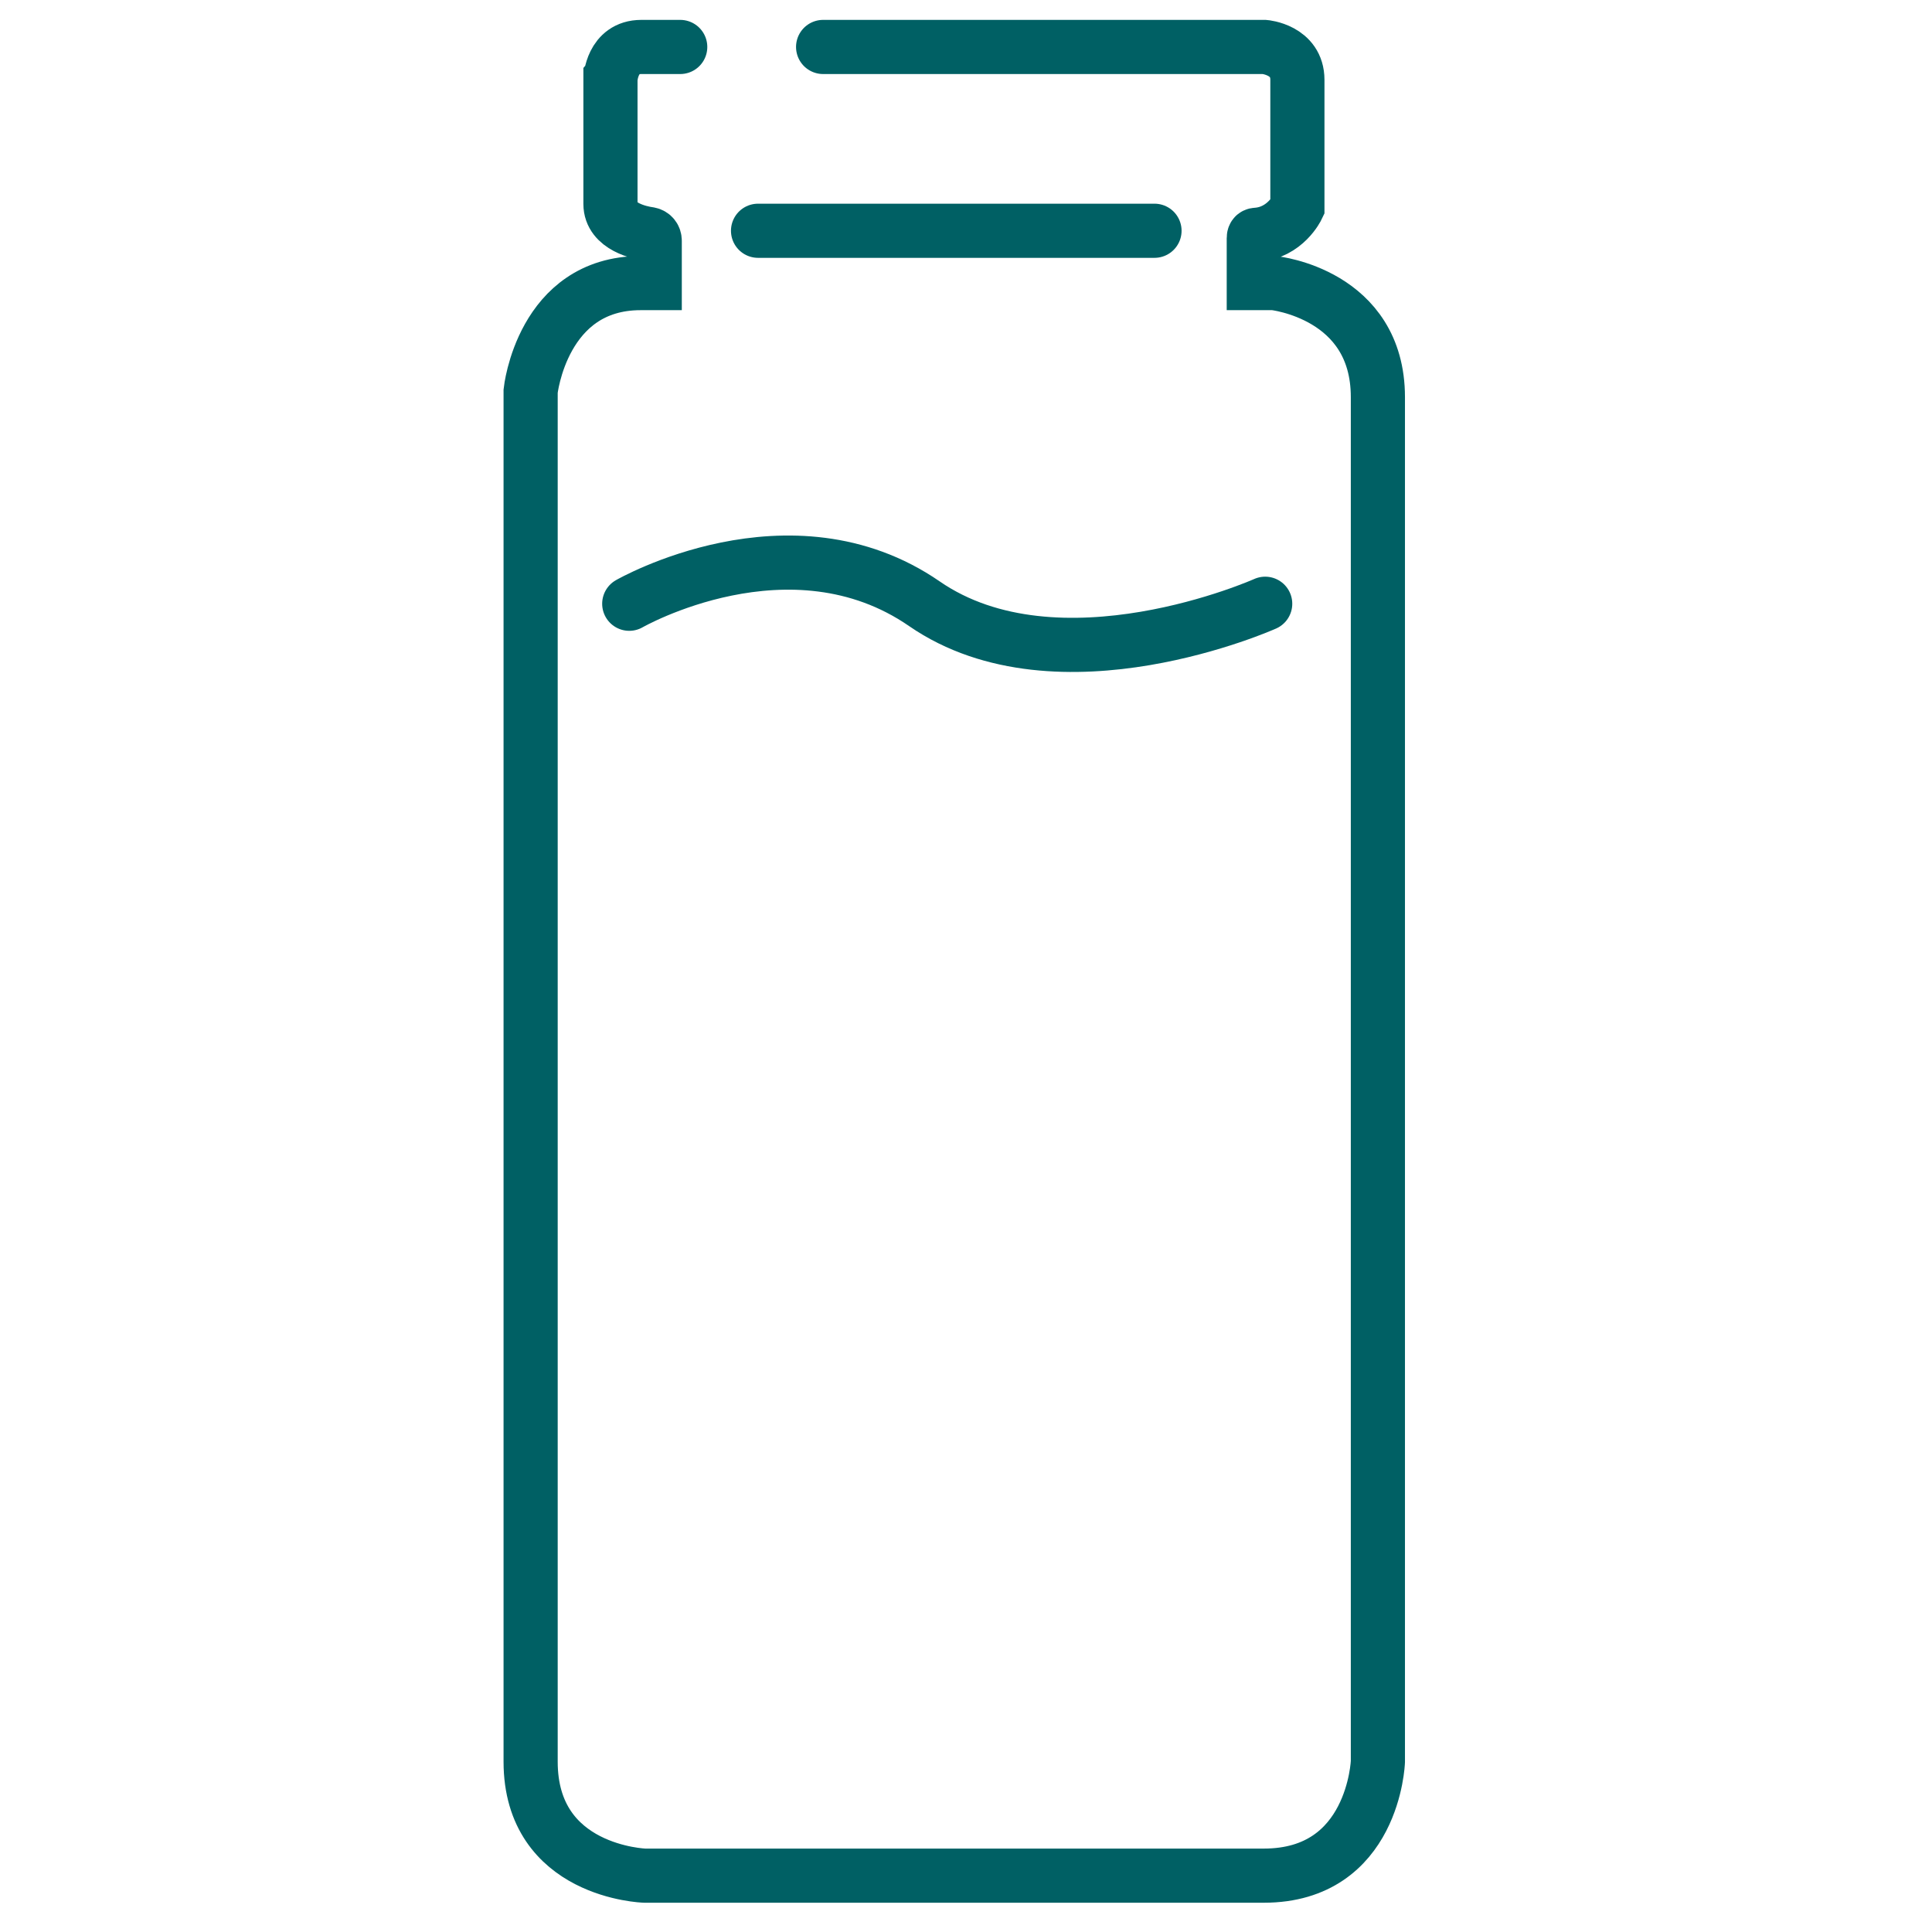 <!-- Generator: Adobe Illustrator 21.1.0, SVG Export Plug-In . SVG Version: 6.00 Build 0)  -->
<svg version="1.1" id="Layer_1" xmlns="http://www.w3.org/2000/svg" xmlns:xlink="http://www.w3.org/1999/xlink" x="0px" y="0px"
	 viewBox="0 0 288 288" style="enable-background:new 0 0 288 288;" xml:space="preserve">
<style type="text/css">
	.st0{fill:none;stroke:#006064;stroke-width:7.22;stroke-linecap:round;stroke-miterlimit:10;}
	.st1{fill:none;stroke:#006064;stroke-width:8.939;stroke-linecap:round;stroke-miterlimit:10;}
	.st2{fill:none;stroke:#006064;stroke-width:8.072;stroke-linecap:round;stroke-miterlimit:10;}
</style>
<path class="st0" d="M443.8,308.1l22.8-6.4c0,0,11.6-4.2,29.2,0.6c17.7,4.8,88.1,24,88.1,24s6.3,1.2,10.3,8.6
	c4,7.3,14.3,26.2,14.3,26.2s11.4,1.5,11.4,4s0,4.9,0,4.9s0.5,2.7-4.1,4s-116.6,32.5-116.6,32.5s-16.4,5.6-36,0
	c-19.5-5.6-41.8-11.7-41.8-11.7s-1.7-0.7-1.7,1.3c0,1.9,0,11,0,11s0.6,4.1-5.9,2c-6.5-2.1-22.2-6.7-22.2-6.7s-3-0.6-3-4.4
	s0-10.3,0-10.3s1.1-1.3-1.4-2.2c-2.5-1-41.4-11.4-41.4-11.4s-4.4-1.7-4.4-2.7c0-1,0-5.6,0-5.6s0.1-3.3,11.9-4.3
	c7-13.8,13.2-24.9,13.2-24.9s2.2-6,12.1-10l40.3-11.3"/>
<path class="st0" d="M600.8,398l-8.5,21.9c0,0-1,5-7.6,6.8s-88.6,24.4-88.6,24.4s-13.2,5.7-33.3,0c-20.2-5.7-85.6-23.8-85.6-23.8
	s-6.5-2.1-8.4-6.4c-1.9-4.4-17-45.4-17-45.4"/>
<path class="st1" d="M500,54.3l49.4-25.6c0.3,0,0.6,0.3,0.6,0.6v204.4c0,0.3-0.3,0.6-0.6,0.6l-87.8,45.5c-0.3,0-0.6-0.3-0.6-0.6
	V74.8c0-0.3,0.3-0.6,0.6-0.6l14.3-7.4"/>
<path class="st1" d="M639,255.5l0-180.7c0-0.3-0.3-0.6-0.6-0.6l-87.8-45.5c-0.3,0-0.6,0.3-0.6,0.6v204.4c0,0.3,0.3,0.6,0.6,0.6
	l77.7,40.3"/>
<path class="st1" d="M639,256.5V75c0-0.3,0.3-0.6,0.6-0.6l87.8-45.5c0.3,0,0.6,0.3,0.6,0.6v204.4c0,0.3-0.3,0.6-0.6,0.6l-77.2,40"/>
<path class="st2" d="M122.7,7c27.5,0,65.8,0,65.8,0s4.9,0.4,4.9,4.9s0,19,0,19s-1.8,3.8-6.1,4.1c-0.3,0-0.4,0.2-0.4,0.5v6.7h3
	c0,0,15.5,1.6,15.5,17s0,203.4,0,203.4s-0.6,17-17,17s-92.3,0-92.3,0s-17-0.5-17-17s0-204.3,0-204.3s1.7-16.1,16.4-16.1
	c1.5,0,2.1,0,2.1,0v-6.3c0-0.5-0.3-0.9-0.8-1c-1.4-0.2-5.8-1.1-5.8-4.5c0-4.5,0-18.6,0-18.6S91.2,7,95.6,7c0.6,0,2.7,0,5.8,0"/>
<line class="st2" x1="113" y1="34.4" x2="172.1" y2="34.4"/>
<path class="st2" d="M93.8,83.4"/>
<path class="st2" d="M93.8,90c0,0,24-13.8,44,0s50.8,0,50.8,0"/>
<g>
</g>
<g>
</g>
<g>
</g>
<g>
</g>
<g>
</g>
<g>
</g>
<g>
</g>
<g>
</g>
<g>
</g>
<g>
</g>
<g>
</g>
<g>
</g>
<g>
</g>
<g>
</g>
<g>
</g>
</svg>
